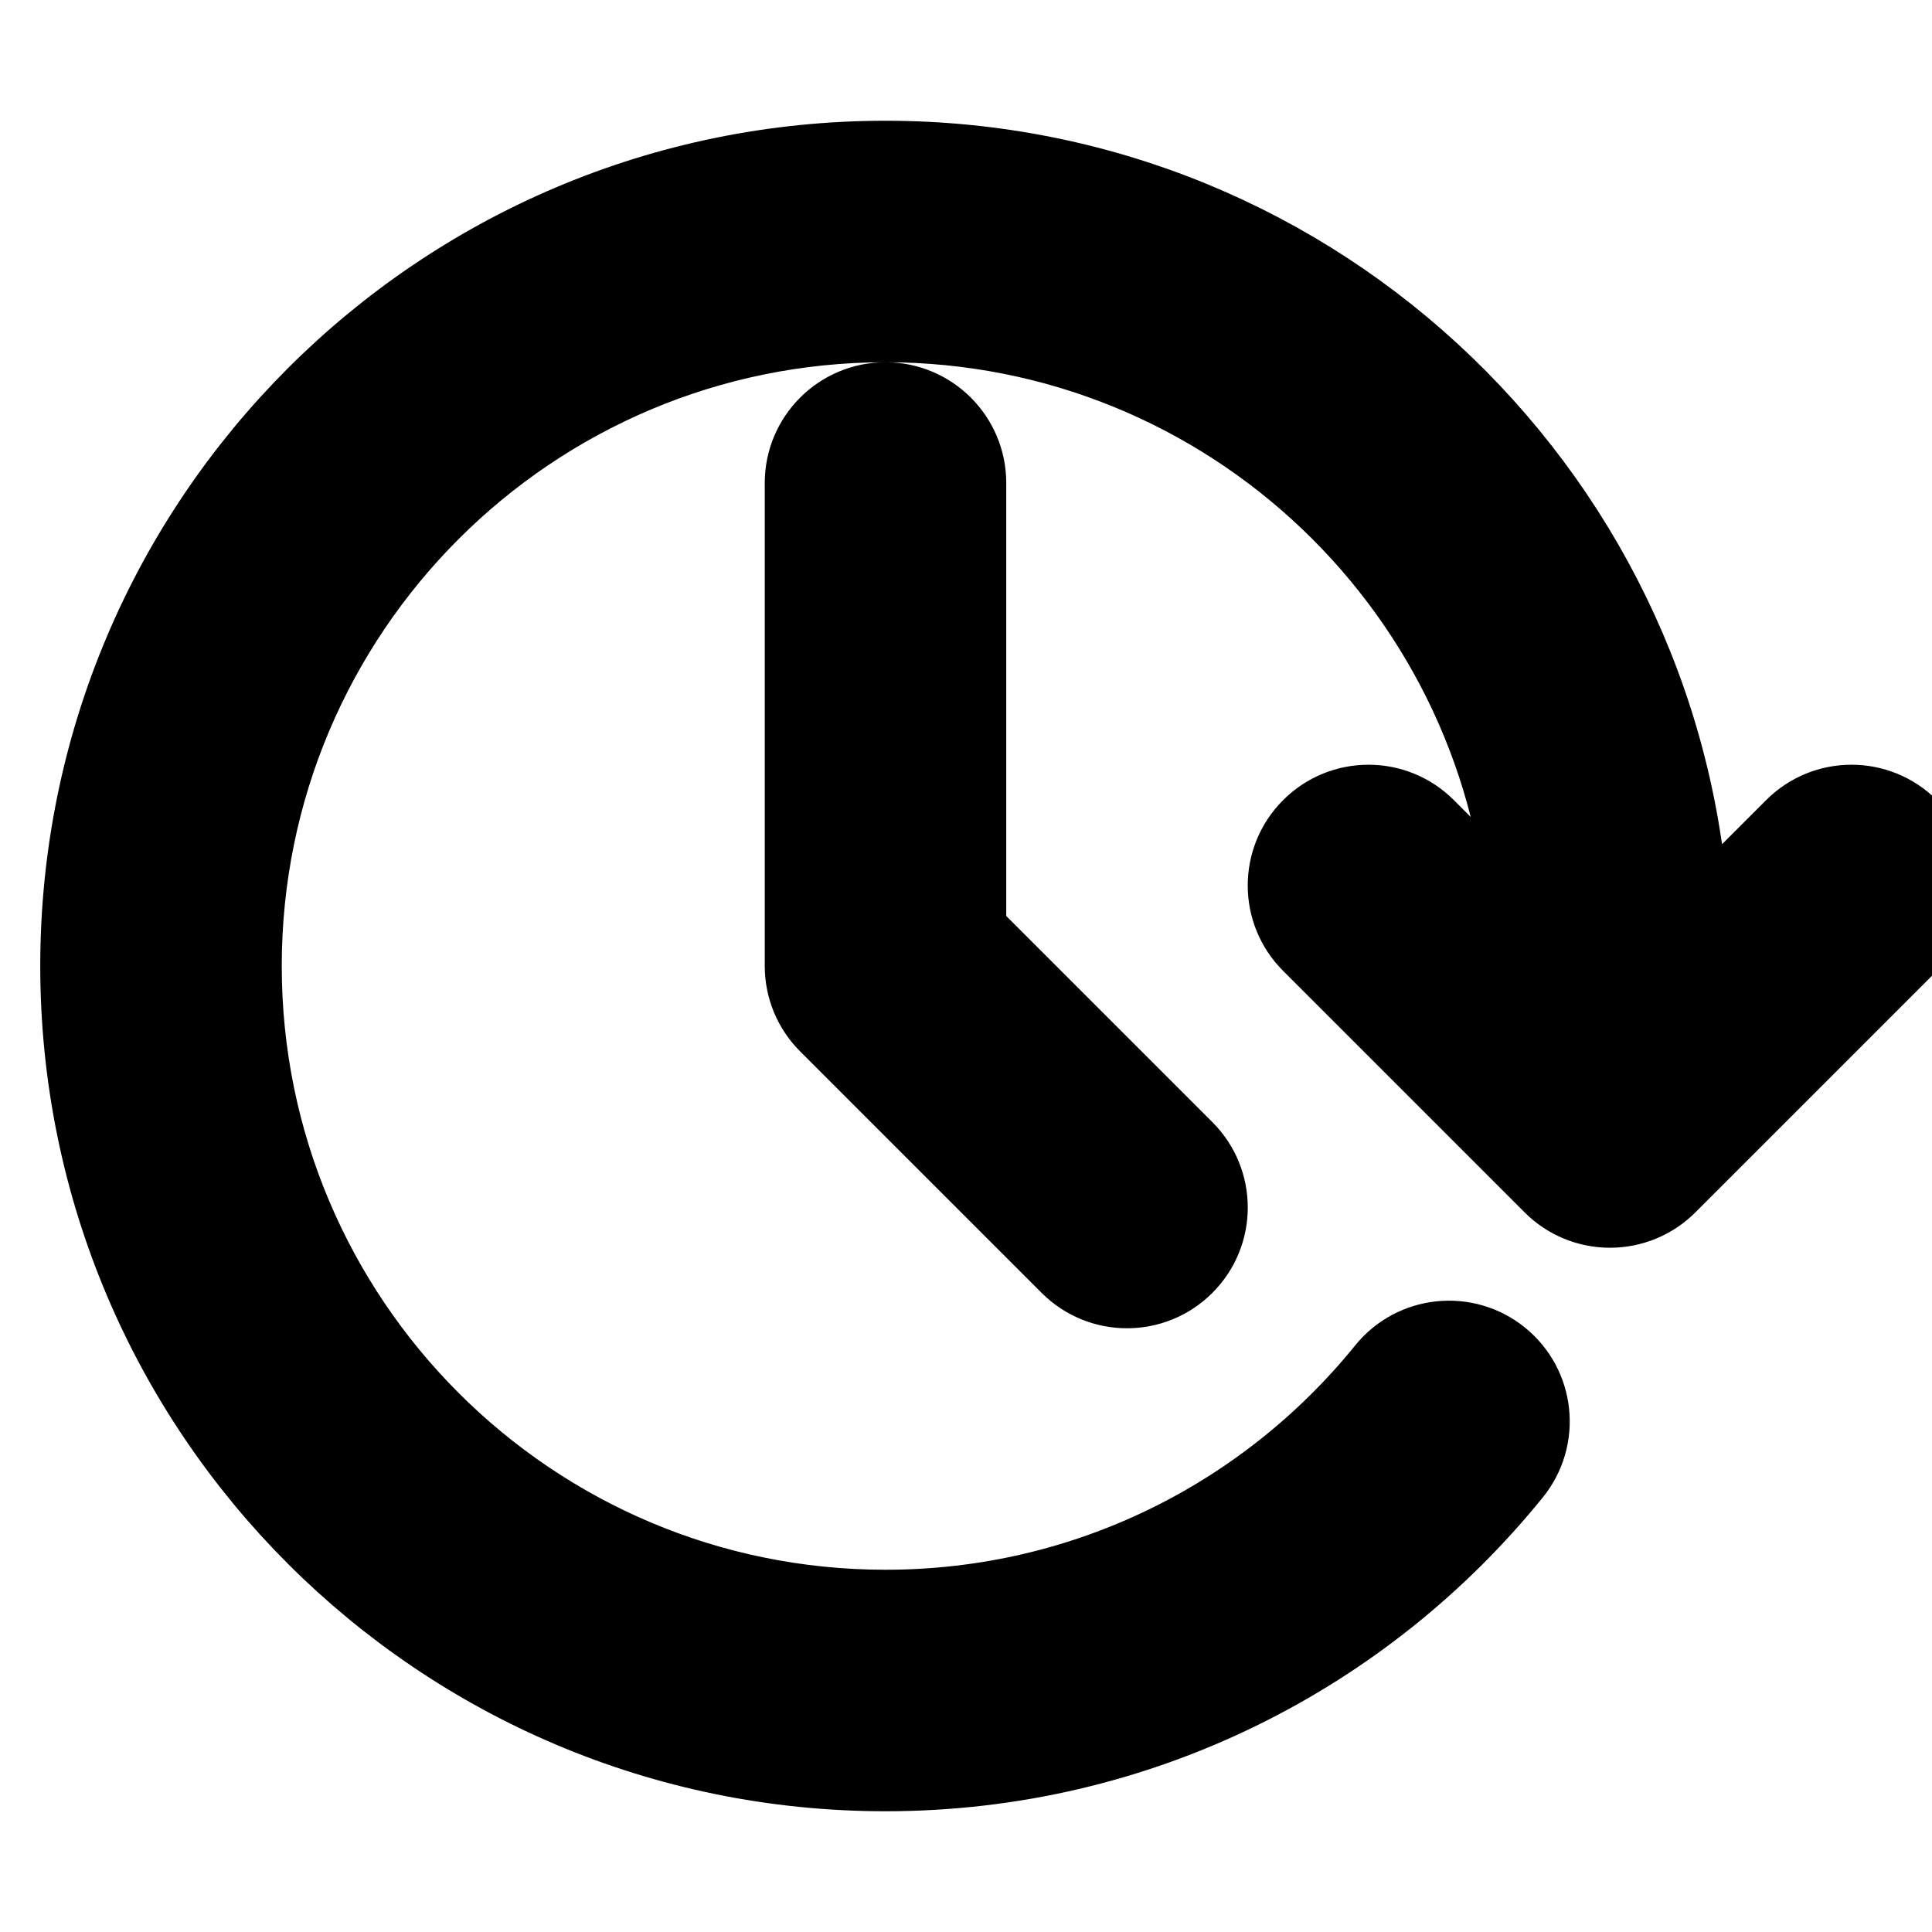 <svg viewBox="0 0 24 24" fill="none" xmlns="http://www.w3.org/2000/svg" stroke="#000"><g id="SVGRepo_bgCarrier" stroke-width="0"></g><g id="SVGRepo_tracerCarrier" stroke-linecap="round" stroke-linejoin="round"></g><g id="SVGRepo_iconCarrier"> <path fill-rule="evenodd" clip-rule="evenodd" d="M1 12C1 6.477 5.477 2 11 2C16.387 2 20.779 6.259 20.992 11.594L22.293 10.293C22.683 9.902 23.317 9.902 23.707 10.293C24.098 10.683 24.098 11.317 23.707 11.707L20.707 14.707C20.52 14.895 20.265 15 20 15C19.735 15 19.48 14.895 19.293 14.707L16.293 11.707C15.902 11.317 15.902 10.683 16.293 10.293C16.683 9.902 17.317 9.902 17.707 10.293L18.989 11.575C18.768 7.354 15.276 4 11 4C6.582 4 3 7.582 3 12C3 16.418 6.582 20 11 20C13.513 20 15.754 18.843 17.223 17.028C17.57 16.599 18.2 16.533 18.629 16.88C19.058 17.227 19.125 17.857 18.777 18.286C16.946 20.55 14.142 22 11 22C5.477 22 1 17.523 1 12ZM12 6C12 5.448 11.552 5 11 5C10.448 5 10 5.448 10 6V12C10 12.265 10.105 12.52 10.293 12.707L13.293 15.707C13.683 16.098 14.317 16.098 14.707 15.707C15.098 15.317 15.098 14.683 14.707 14.293L12 11.586V6Z" fill="#000"></path> </g></svg>